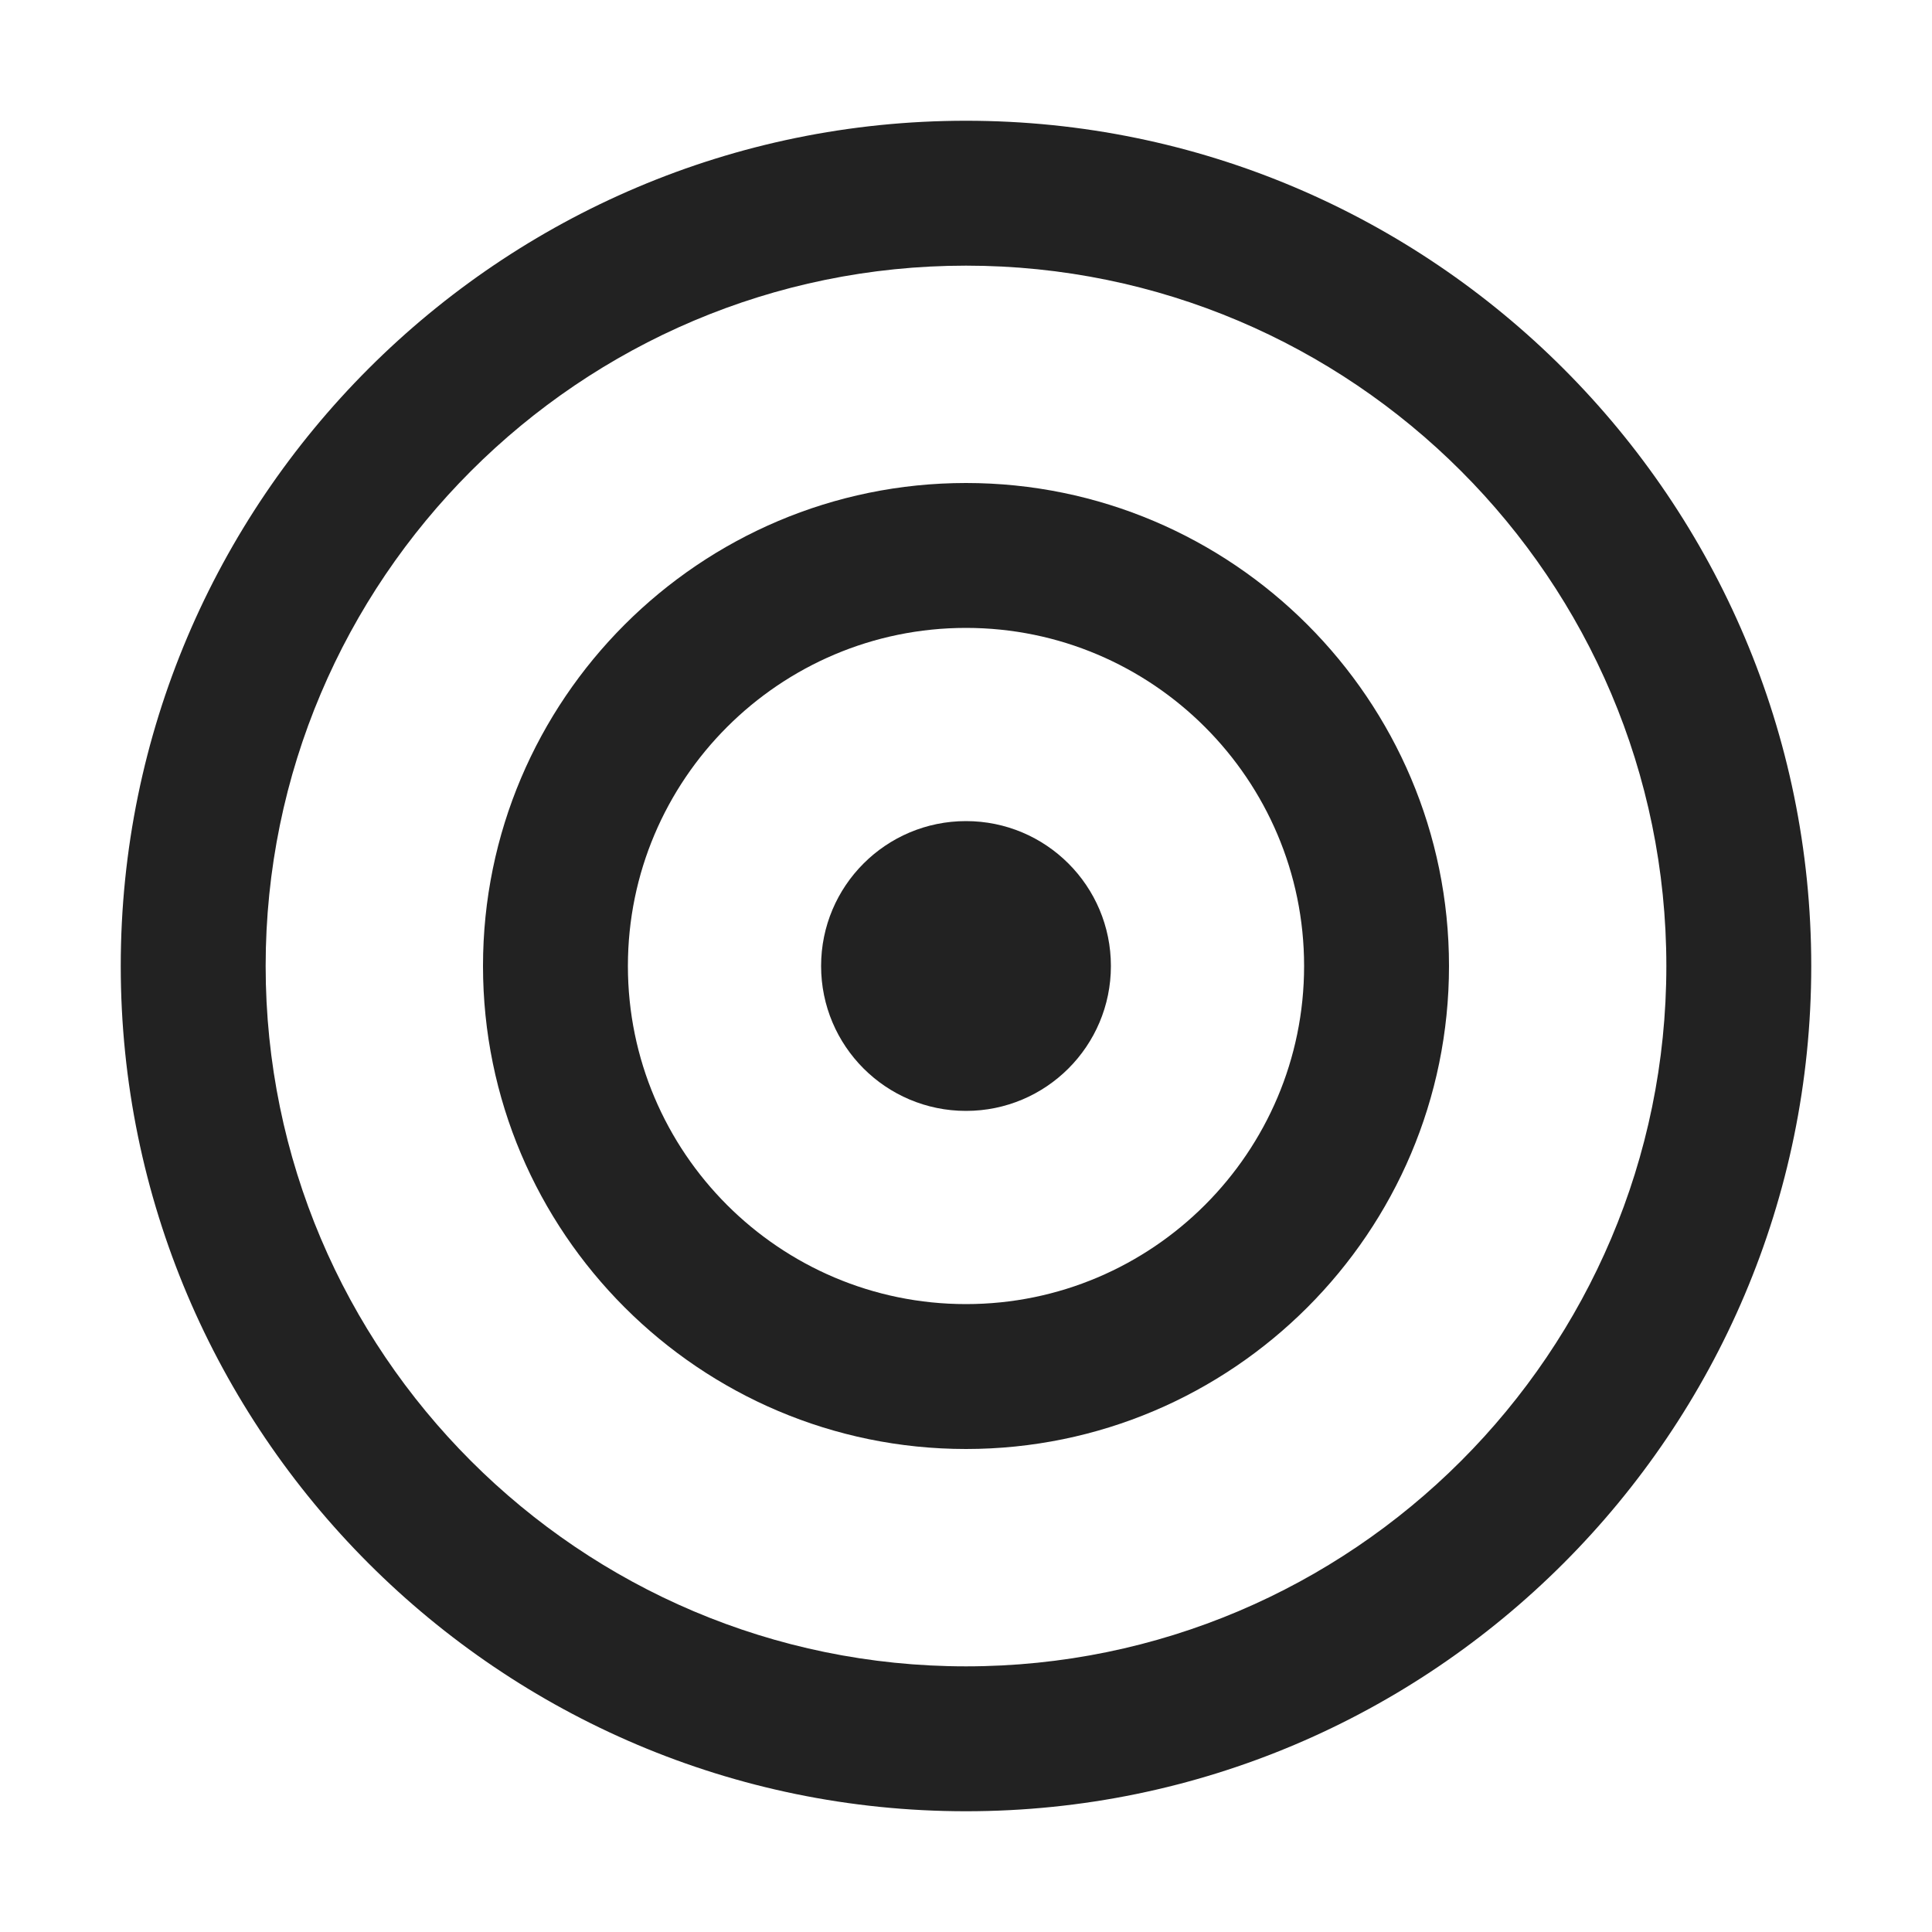 <svg xmlns="http://www.w3.org/2000/svg" width="20" height="20" viewBox="0 0 20 20"><circle cx="10" cy="10" r="1.5" fill="#222" stroke-width="0"/><path fill="#222" stroke-width="0" d="M10,18.75c-4.825,0-8.75-3.925-8.75-8.75S5.175,1.25,10,1.25s8.75,3.925,8.75,8.75-3.925,8.75-8.75,8.75ZM10,2.75c-3.998,0-7.25,3.252-7.25,7.25s3.252,7.25,7.25,7.25,7.25-3.252,7.25-7.25-3.252-7.25-7.25-7.25Z"/><path fill="#222" stroke-width="0" d="M10,15c-2.757,0-5-2.243-5-5s2.243-5,5-5,5,2.243,5,5-2.243,5-5,5ZM10,6.5c-1.93,0-3.5,1.57-3.5,3.5s1.57,3.5,3.5,3.5,3.5-1.57,3.5-3.5-1.57-3.5-3.5-3.5Z"/></svg>